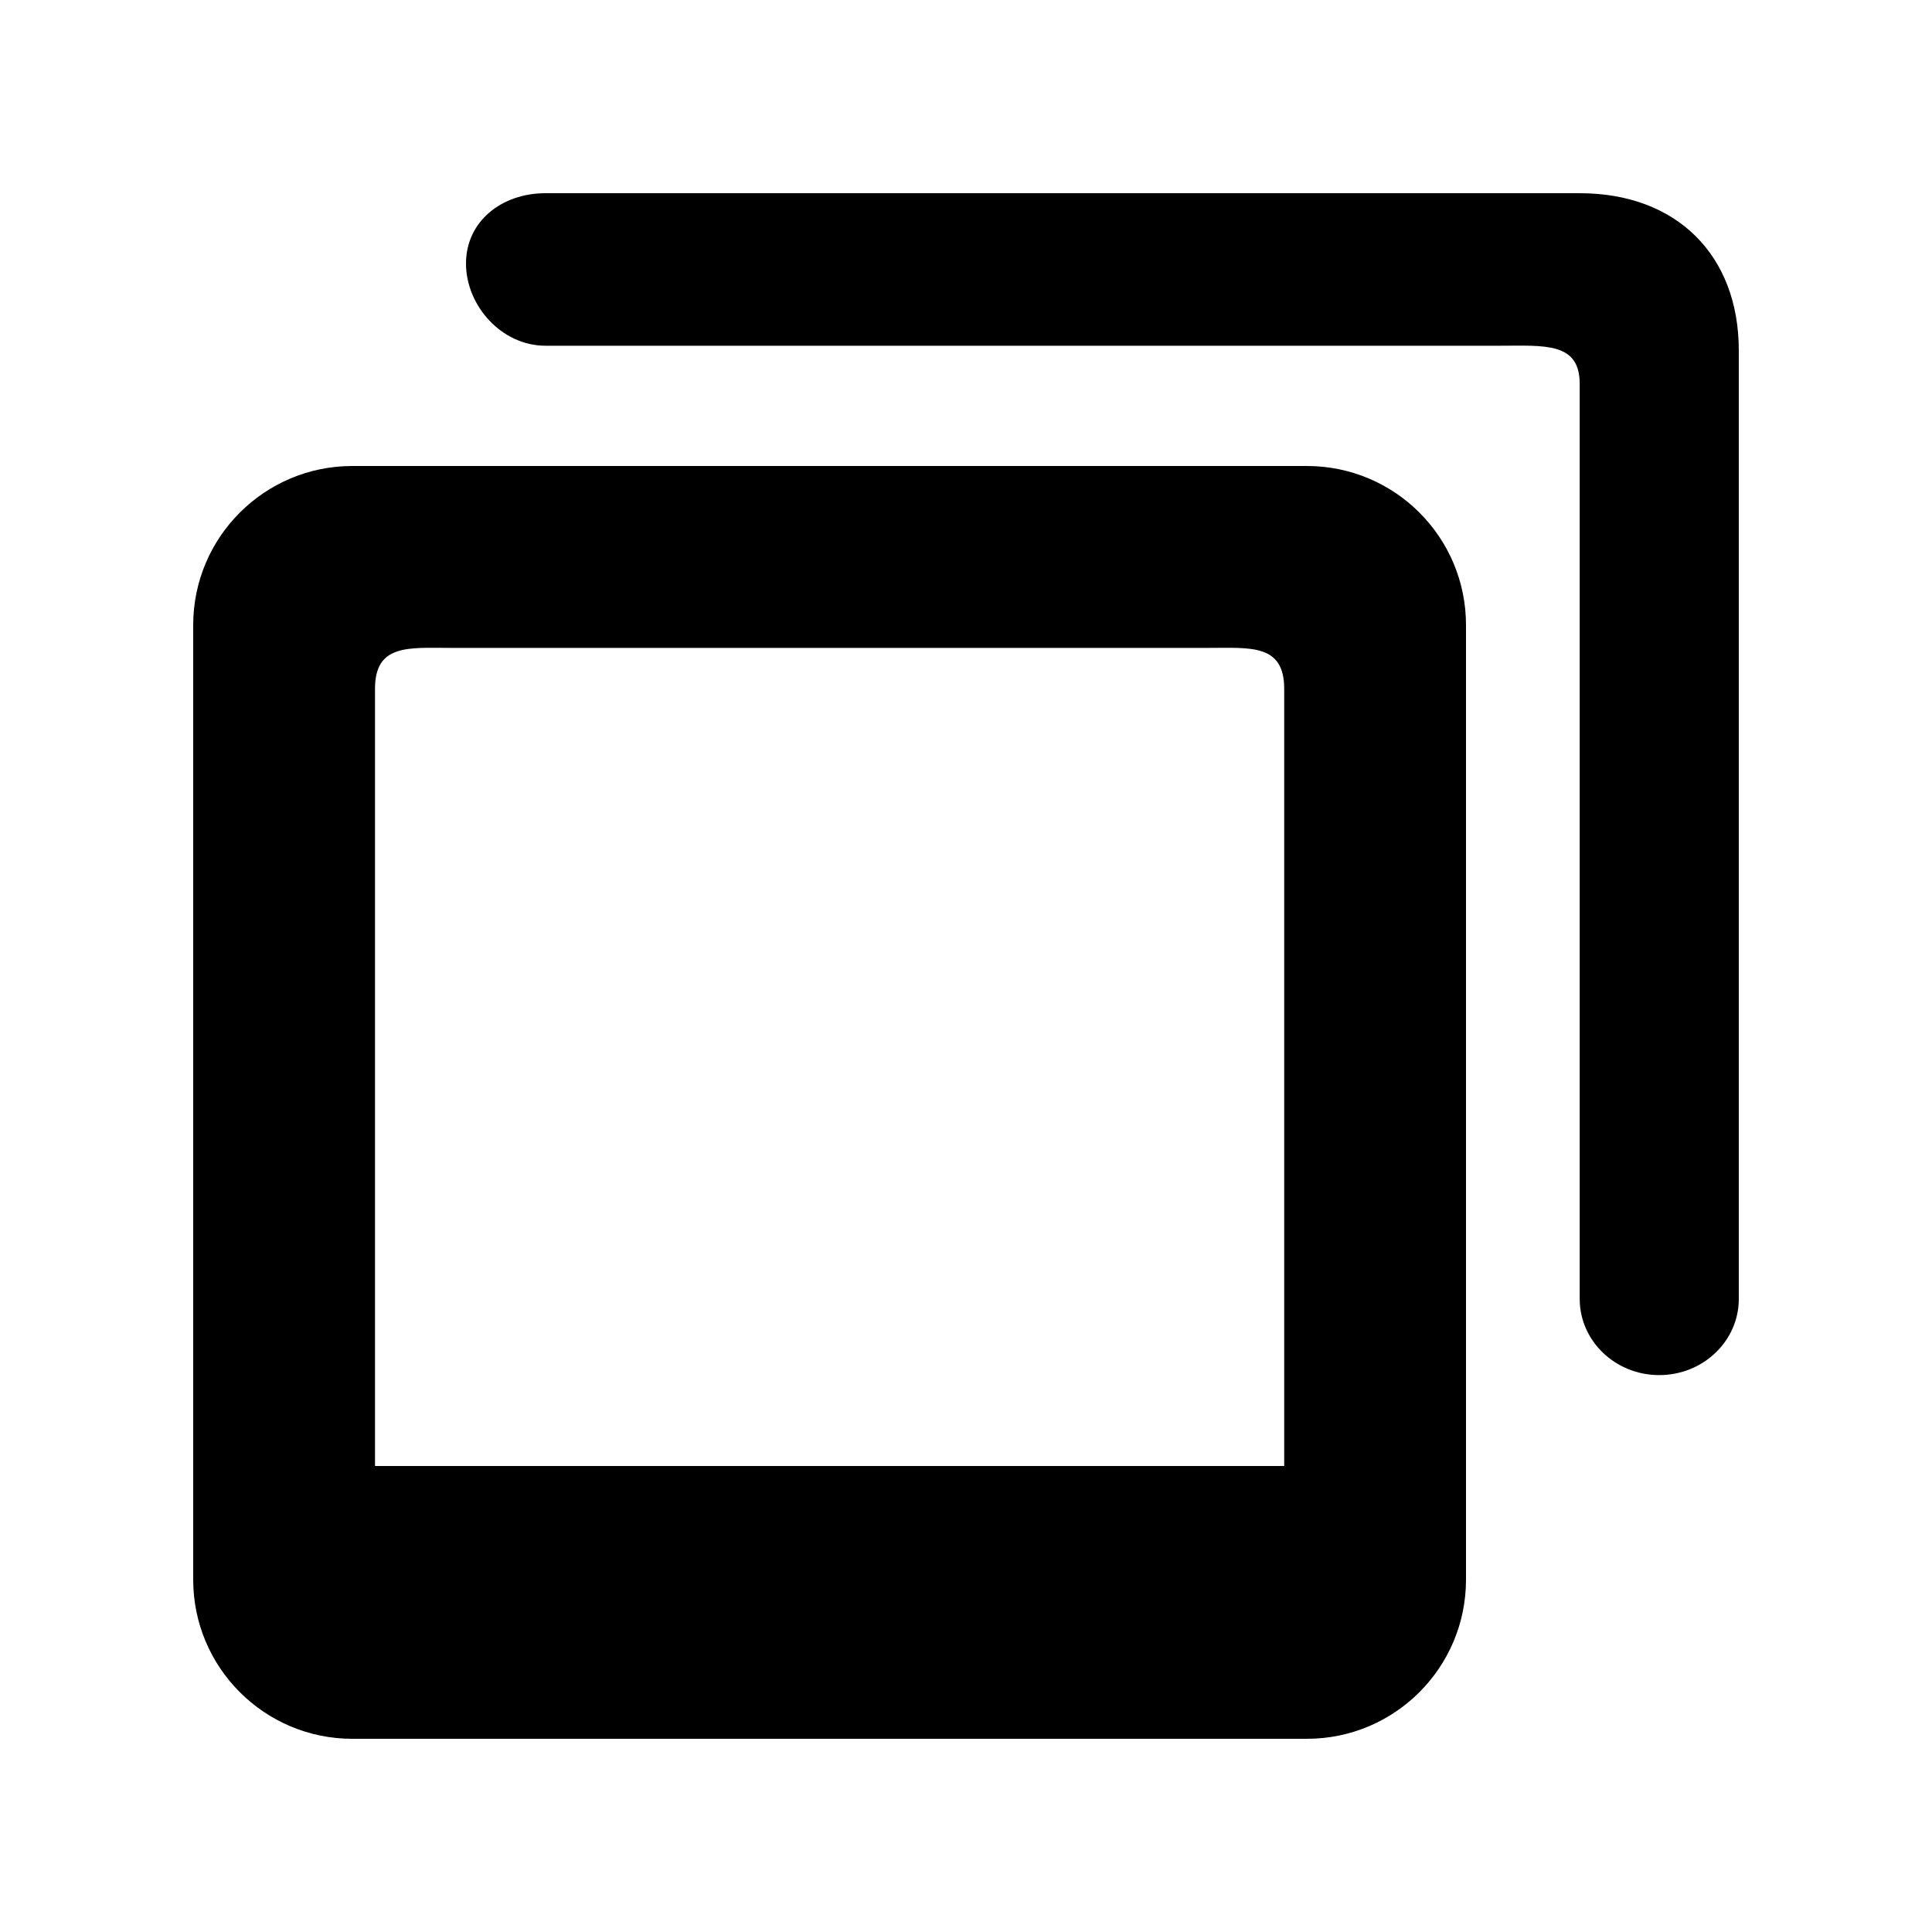 <?xml version="1.0" encoding="UTF-8"?>
<svg width="20px" height="20px" viewBox="0 0 20 20" version="1.1" xmlns="http://www.w3.org/2000/svg" xmlns:xlink="http://www.w3.org/1999/xlink">
    <title>888F3FF9-6A06-4CB4-B7D2-B1F41F3B18B0</title>
    <g id="Flow---Profile" stroke="none" stroke-width="1" fill="none" fill-rule="evenodd">
        <g id="profile" transform="translate(-32, -476)">
            <g id="Group-10" transform="translate(16, 434)">
                <g id="Group-3" transform="translate(12, 10)">
                    <g id="GiftCards-Copy" transform="translate(4, 32)">
                        <rect id="frame" x="0" y="0" width="20" height="20"></rect>
                        <path d="M13.294,7.13 C13.294,6.663 12.943,6.707 12.51,6.707 L4.667,6.707 C4.234,6.707 3.882,6.663 3.882,7.13 L3.882,15.176 L13.294,15.176 L13.294,7.13 Z M15.176,6.471 L15.176,16.353 C15.176,17.262 14.439,18 13.529,18 L3.647,18 C2.738,18 2,17.262 2,16.353 L2,6.471 C2,5.561 2.738,4.824 3.647,4.824 L13.529,4.824 C14.439,4.824 15.176,5.561 15.176,6.471 L15.176,6.471 Z M18,3.628 L18,13.446 C18,13.882 17.631,14.235 17.176,14.235 C16.722,14.235 16.353,13.882 16.353,13.446 L16.353,3.973 C16.353,3.538 15.984,3.579 15.529,3.579 L5.647,3.579 C5.192,3.579 4.824,3.164 4.824,2.728 C4.824,2.292 5.192,2 5.647,2 L16.353,2 C17.357,2 18,2.642 18,3.628 L18,3.628 Z" id="images_round-[#965]" fill="#000000"></path>
                    </g>
                </g>
            </g>
        </g>
    </g>
</svg>